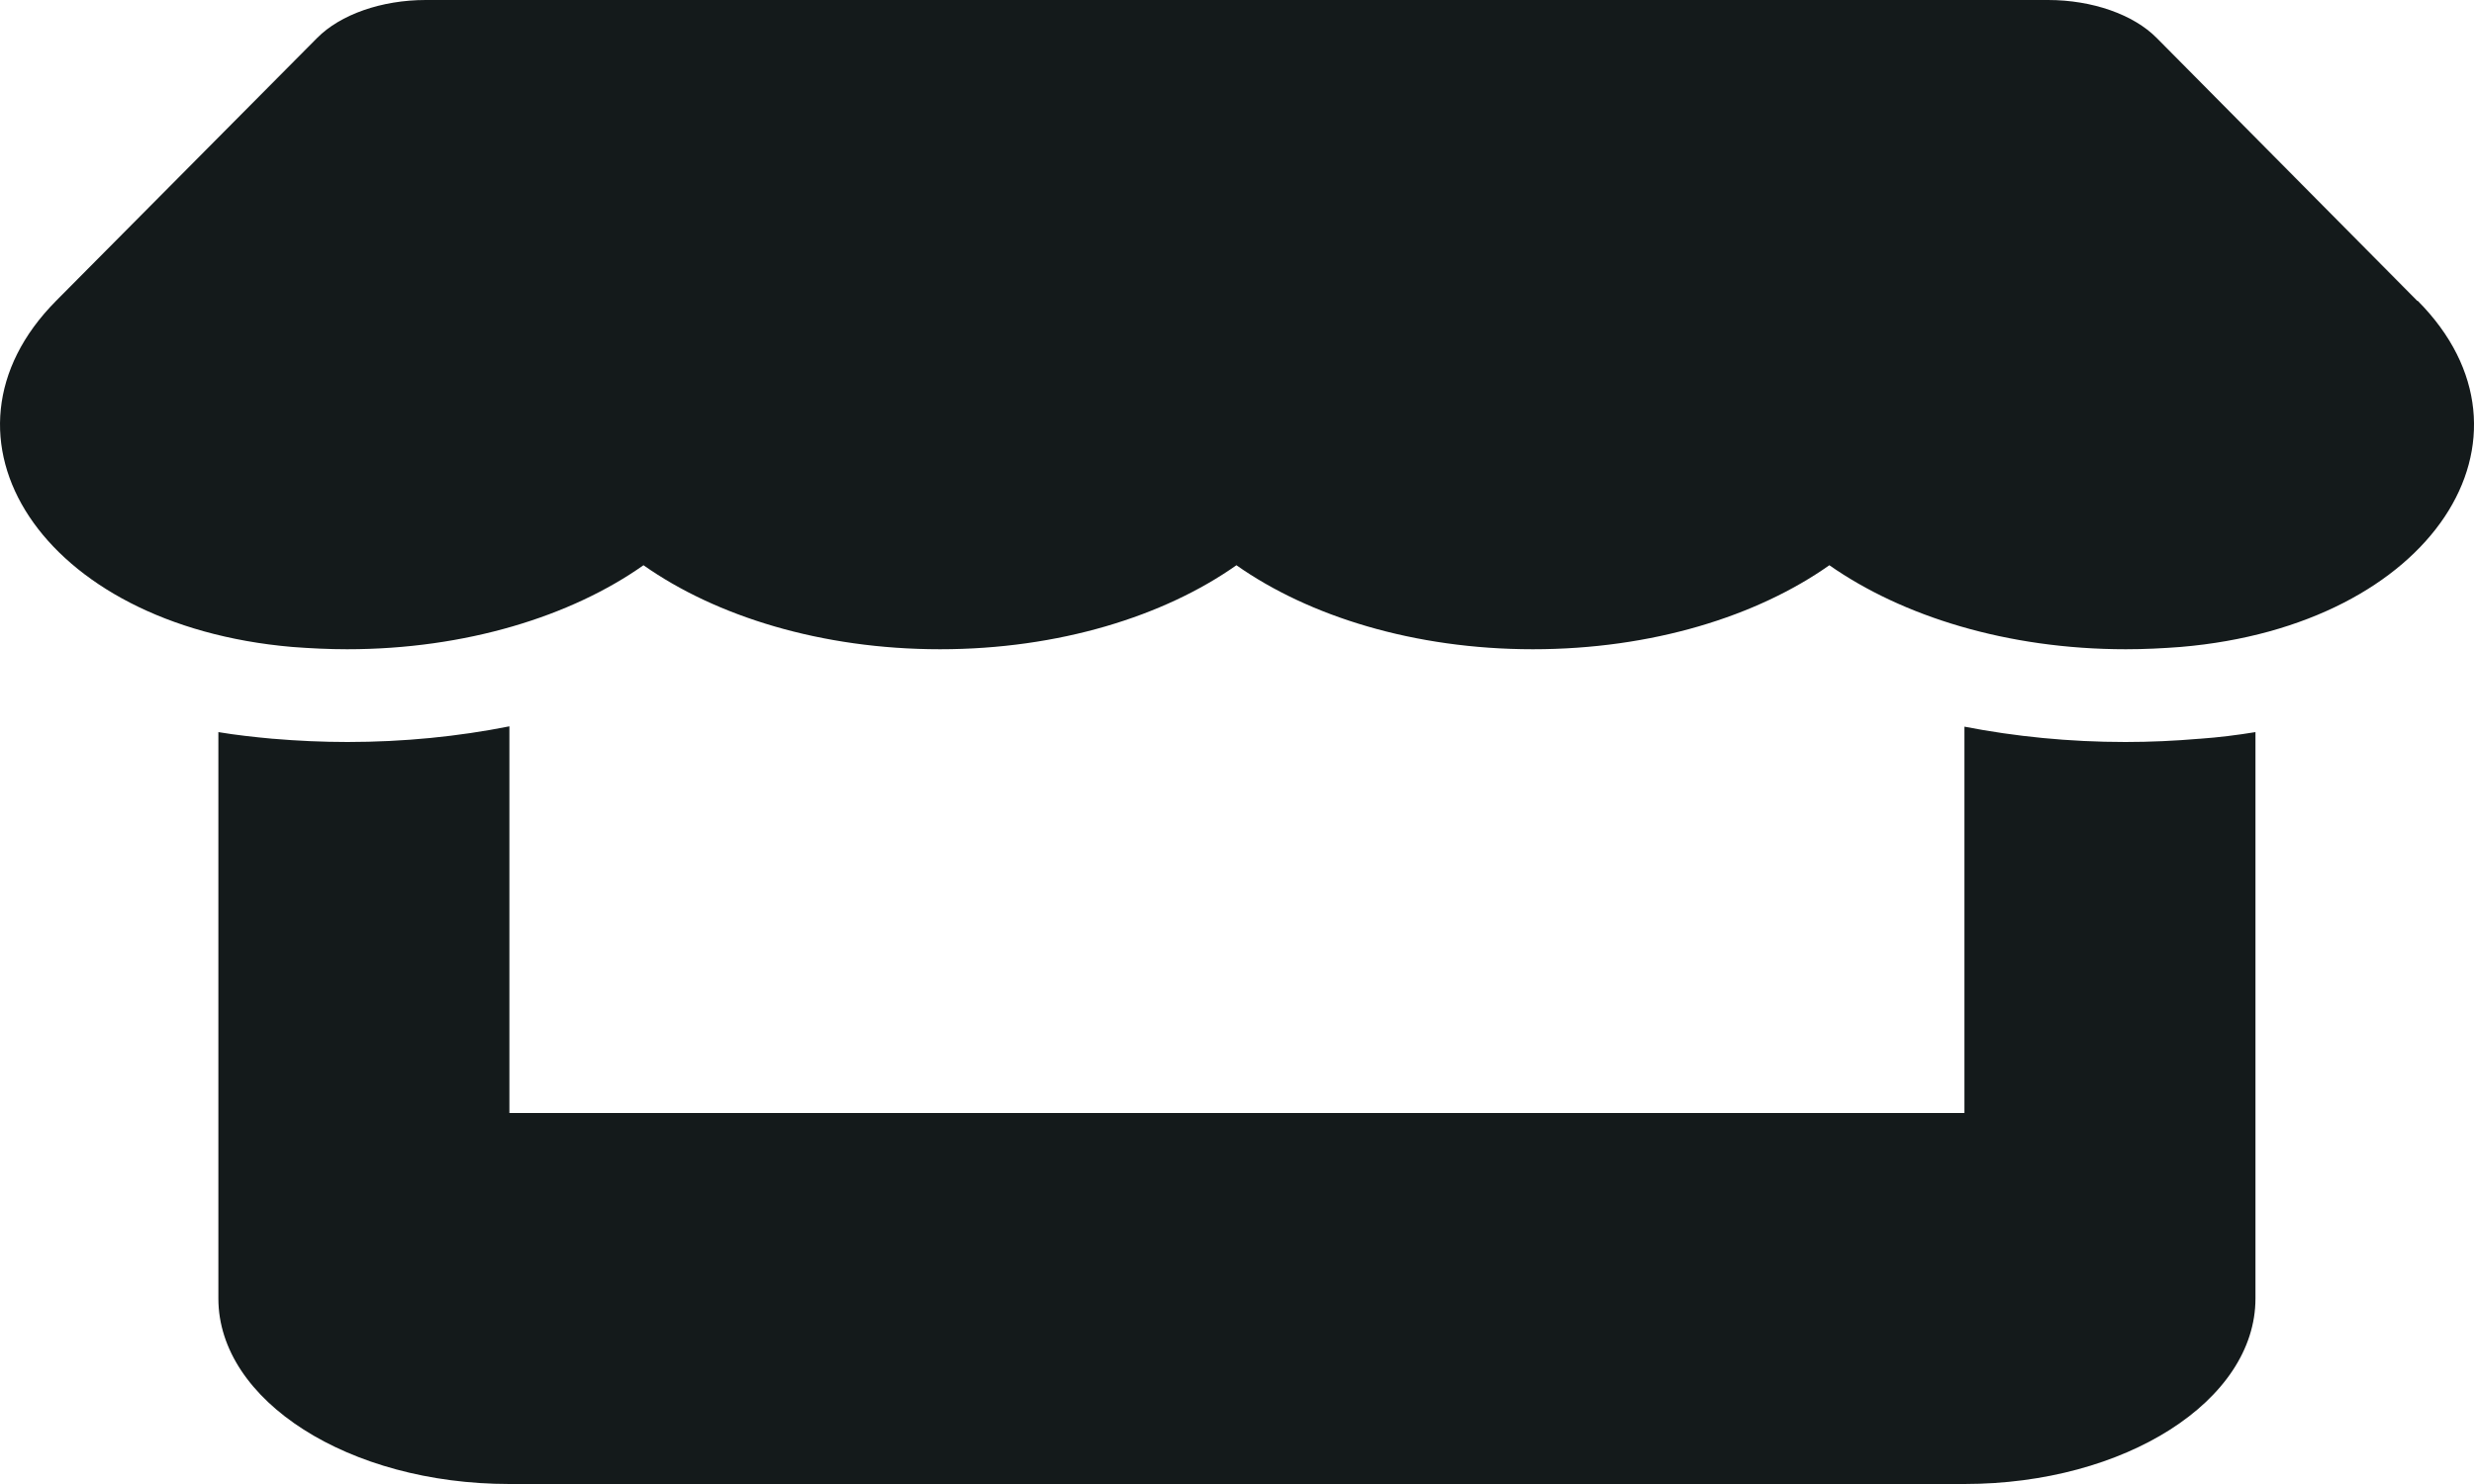 <svg width="30" height="18" viewBox="0 0 30 18" fill="none" xmlns="http://www.w3.org/2000/svg">
<path d="M29.312 3.649L26.153 0.461C25.872 0.176 25.37 0 24.835 0H5.162C4.628 0 4.126 0.176 3.845 0.461L0.68 3.649C-0.952 5.295 0.492 7.583 3.541 7.847C3.762 7.864 3.988 7.875 4.209 7.875C5.648 7.875 6.927 7.474 7.803 6.856C8.68 7.474 9.959 7.875 11.399 7.875C12.838 7.875 14.117 7.474 14.993 6.856C15.87 7.474 17.149 7.875 18.588 7.875C20.033 7.875 21.307 7.474 22.183 6.856C23.066 7.474 24.339 7.875 25.778 7.875C26.004 7.875 26.225 7.864 26.445 7.847C29.506 7.587 30.956 5.298 29.318 3.649H29.312ZM26.672 8.961H26.666C26.374 8.986 26.076 9 25.773 9C25.089 9 24.433 8.933 23.821 8.814V13.5H6.177V8.81C5.559 8.933 4.898 9 4.214 9C3.911 9 3.608 8.986 3.315 8.961H3.31C3.084 8.94 2.863 8.916 2.648 8.88V15.75C2.648 16.991 4.231 18 6.177 18H23.821C25.767 18 27.35 16.991 27.35 15.75V8.88C27.129 8.916 26.909 8.944 26.672 8.961Z" fill="#141A1B"/>
</svg>
